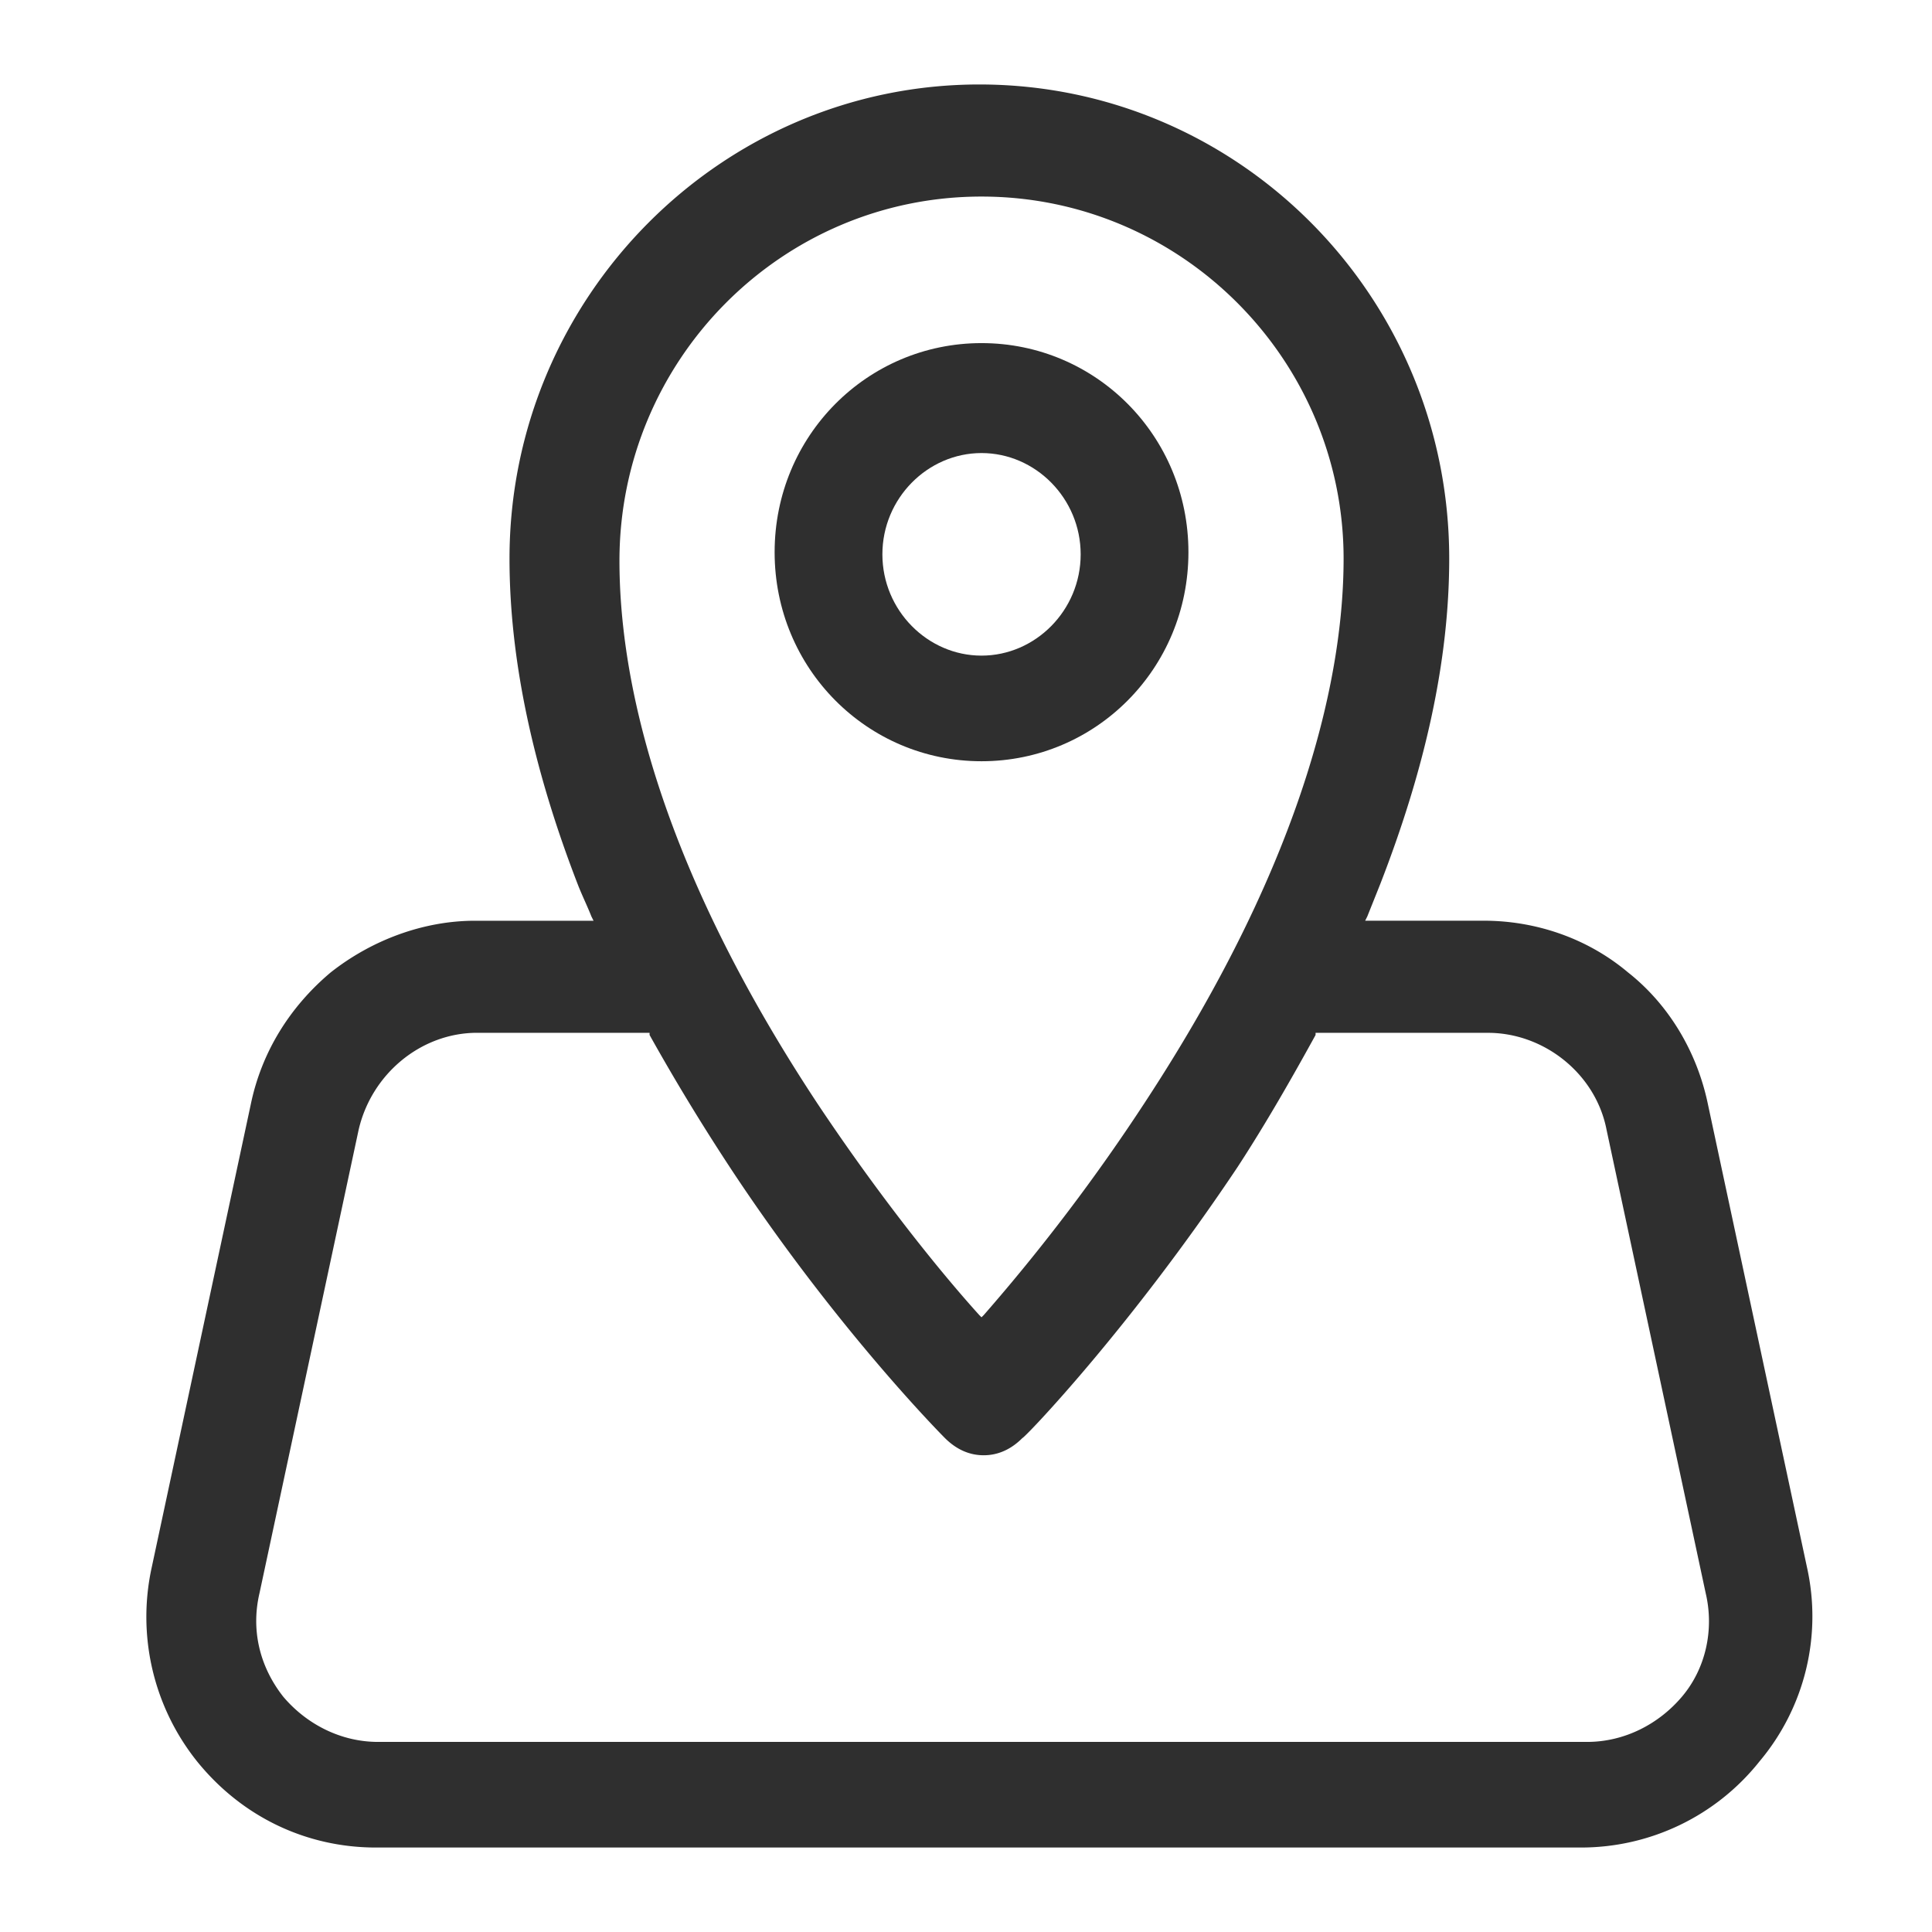 <?xml version="1.0" standalone="no"?><!DOCTYPE svg PUBLIC "-//W3C//DTD SVG 1.1//EN" "http://www.w3.org/Graphics/SVG/1.1/DTD/svg11.dtd"><svg t="1584543027221" class="icon" viewBox="0 0 1024 1024" version="1.1" xmlns="http://www.w3.org/2000/svg" p-id="45492" xmlns:xlink="http://www.w3.org/1999/xlink" width="200" height="200"><defs><style type="text/css"></style></defs><path d="M199.225 979.228c-36.561 0-70.827-16.005-94.815-45.701a122.596 122.596 0 0 1-23.988-102.817l52.546-245.608c5.708-27.401 20.556-51.39 42.268-69.67 21.713-17.143 49.114-27.42 76.535-27.42h62.824l-1.138-2.276c-2.276-5.727-4.551-10.297-6.846-16.005-23.988-61.687-36.561-119.941-36.561-173.644 0-138.221 111.957-251.316 249.022-251.316 137.102 0 249.041 111.957 249.041 251.316 0 53.703-12.572 110.82-36.561 172.506l-6.846 17.124-1.138 2.276h62.824c27.42 0 54.822 9.159 76.535 27.439 21.713 17.124 36.561 42.268 42.268 69.67l52.546 245.608a119.429 119.429 0 0 1-25.126 102.817 120.794 120.794 0 0 1-94.815 45.701H199.225z m53.684-431.825c-29.696 0-55.96 21.713-62.824 51.409L137.538 844.421c-4.57 19.418 0 38.836 12.572 54.841 12.553 14.848 30.834 23.988 50.252 23.988h640.853c19.437 0 37.698-9.14 50.271-23.988 12.572-14.848 17.143-35.423 12.572-54.841l-52.546-245.608c-5.727-29.696-33.128-51.39-62.843-51.39h-91.383v1.138c-12.572 22.85-26.264 46.839-41.131 69.67-57.116 85.675-113.076 143.929-114.233 143.929-5.689 5.727-12.553 9.159-20.556 9.159-8.002 0-14.848-3.432-20.556-9.14 0 0-57.116-57.116-114.233-143.929a1133.663 1133.663 0 0 1-42.287-69.689v-1.138h-91.383zM520.23 104.183c-106.249 0-191.905 86.812-191.905 193.043 0 59.411 18.261 156.52 105.074 287.877 31.991 47.976 63.981 87.969 85.675 111.957l1.138 1.138 1.157-1.138a1018.69 1018.69 0 0 0 85.675-113.095c86.812-132.513 105.093-229.604 105.093-287.858 0-105.112-85.675-191.924-191.905-191.924z" fill="#2F2F2F" p-id="45493"></path><path d="M520.23 403.475c-60.549 0-109.663-49.114-109.663-110.801s49.114-110.82 109.663-110.82c60.549 0 109.663 49.114 109.663 110.82 0 61.687-49.114 110.801-109.663 110.801z m0-163.347c-28.558 0-52.546 23.988-52.546 53.684s23.988 53.684 52.527 53.684c28.577 0 52.565-23.988 52.565-53.684s-23.988-53.684-52.546-53.684z" fill="#2F2F2F" p-id="45494"></path></svg>